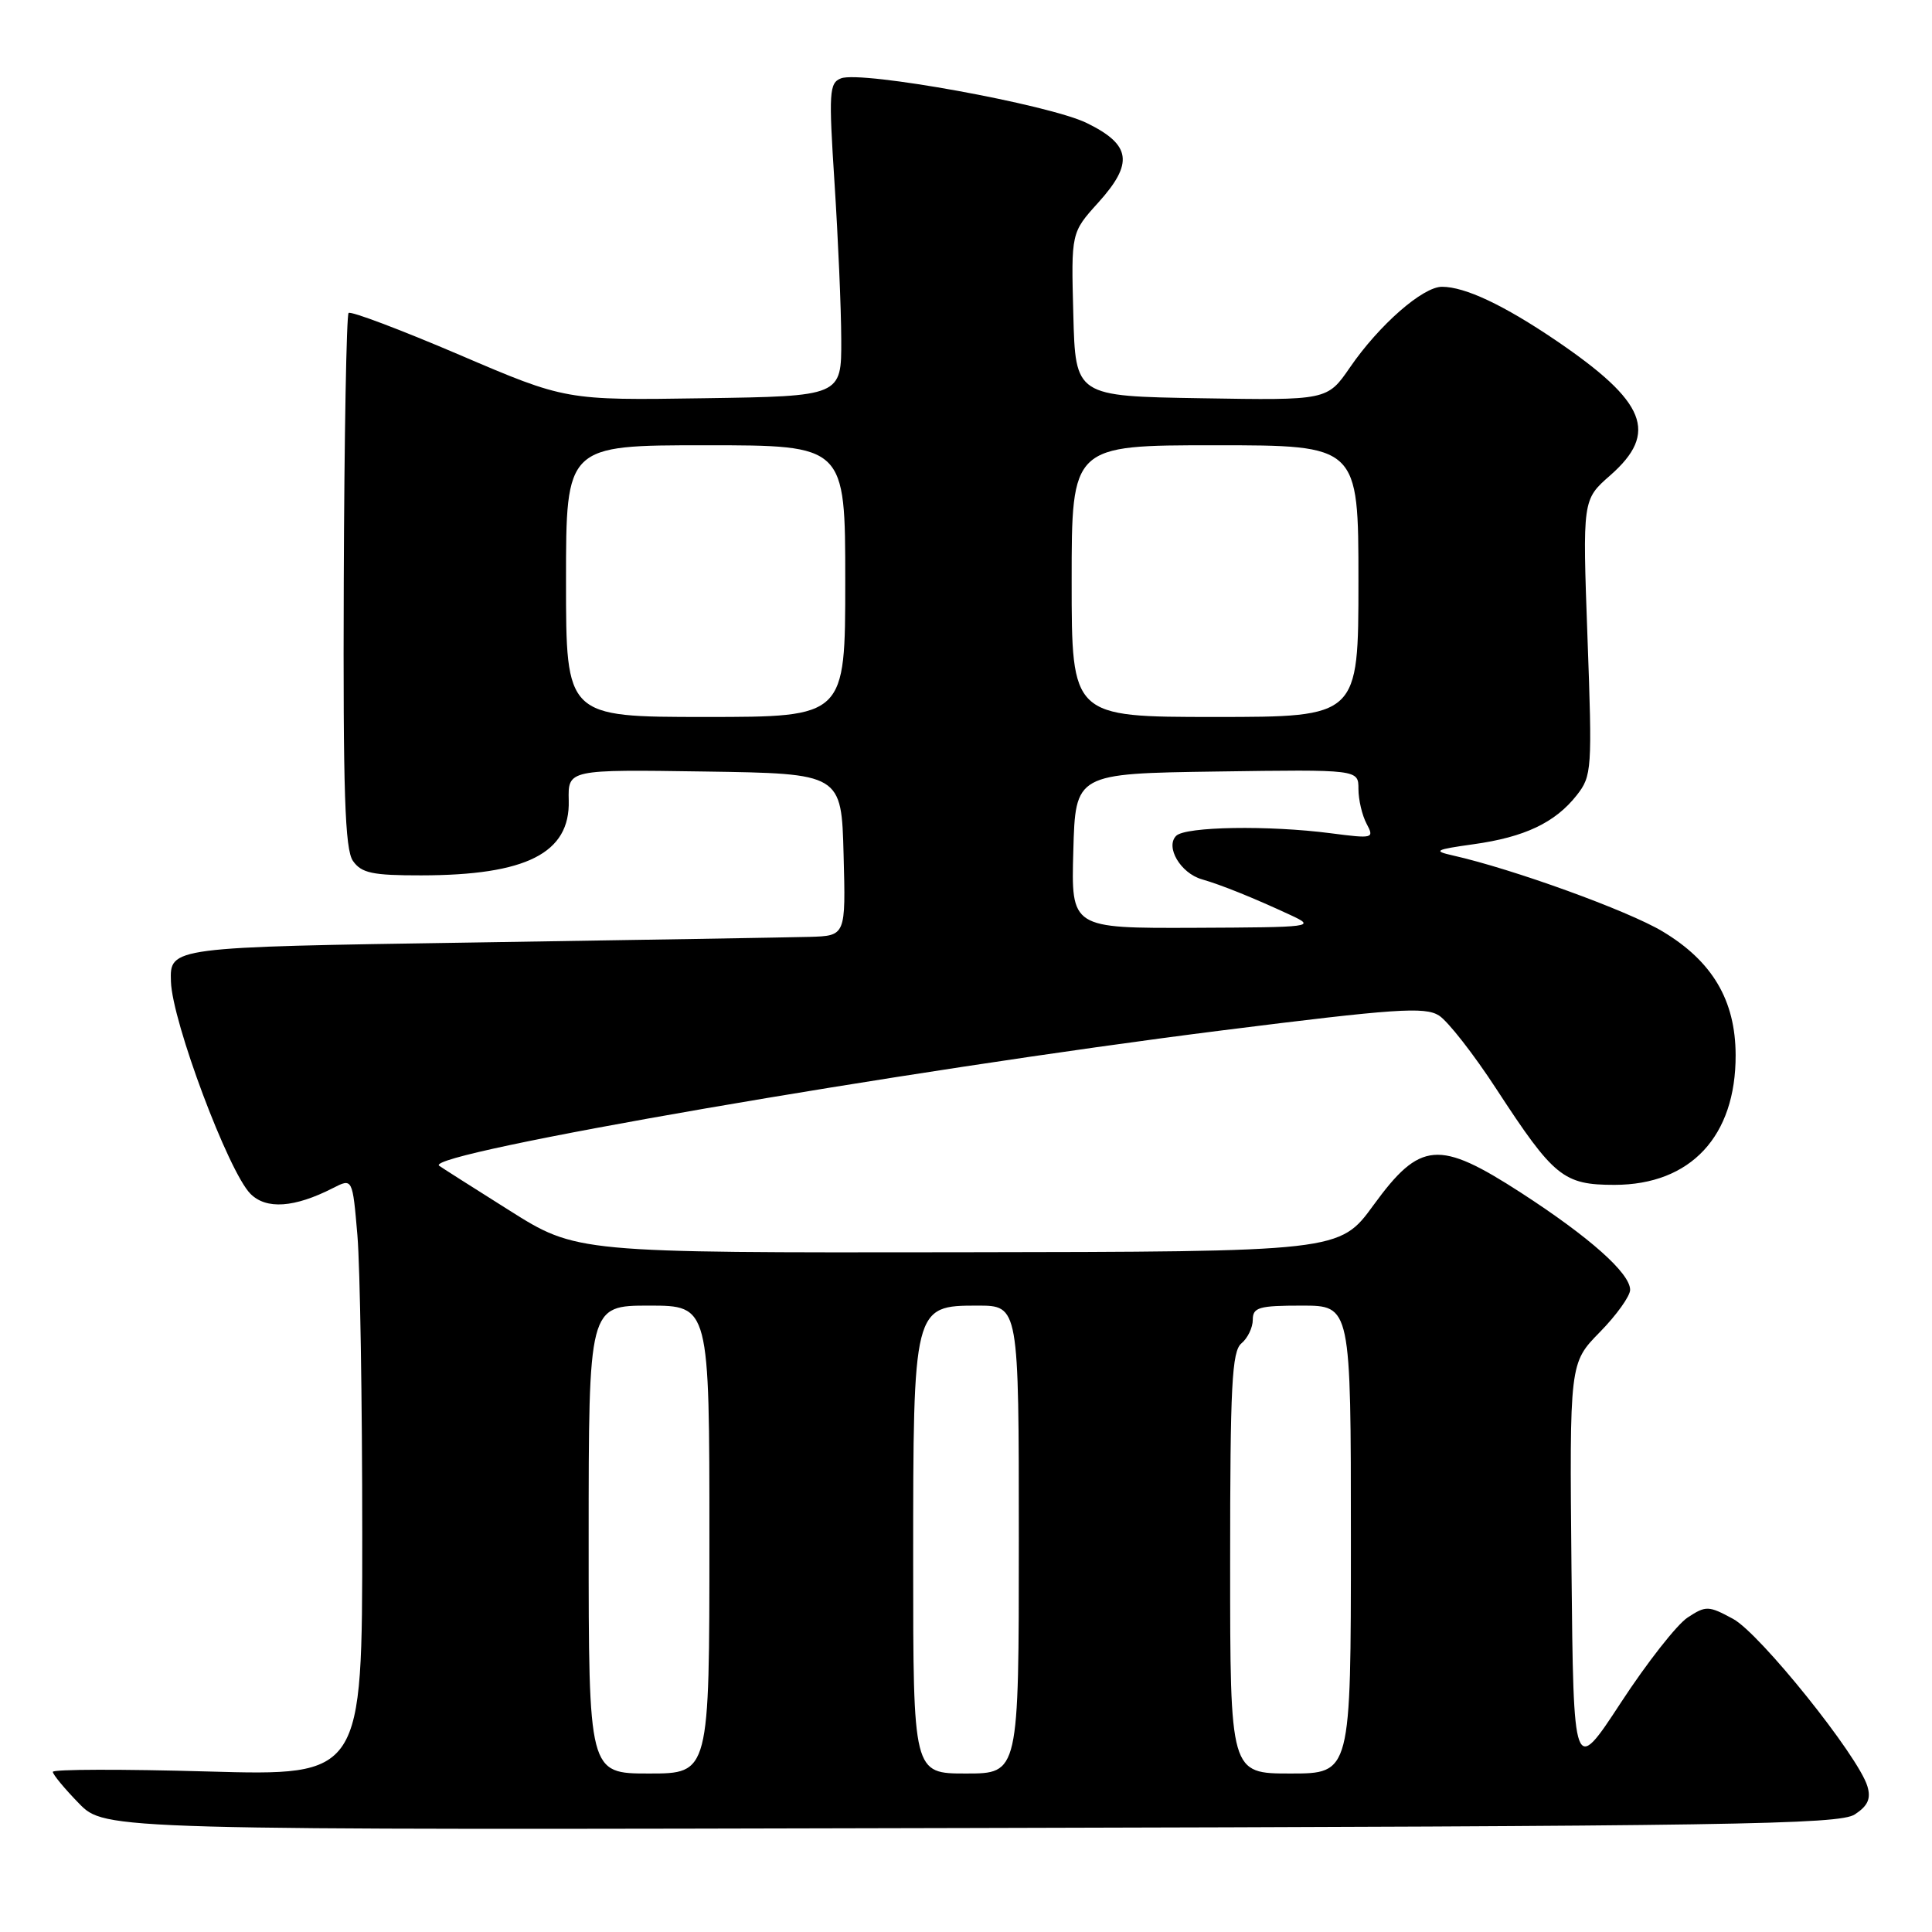 <?xml version="1.0" encoding="UTF-8" standalone="no"?>
<!DOCTYPE svg PUBLIC "-//W3C//DTD SVG 1.1//EN" "http://www.w3.org/Graphics/SVG/1.1/DTD/svg11.dtd" >
<svg xmlns="http://www.w3.org/2000/svg" xmlns:xlink="http://www.w3.org/1999/xlink" version="1.1" viewBox="0 0 256 256">
 <g >
 <path fill="currentColor"
d=" M 245.77 240.42 C 247.51 239.28 247.93 238.33 247.44 236.69 C 246.25 232.69 233.19 216.42 229.64 214.51 C 226.39 212.75 226.04 212.74 223.62 214.33 C 222.21 215.25 218.23 220.32 214.78 225.60 C 208.50 235.19 208.50 235.19 208.23 207.90 C 207.97 180.61 207.97 180.61 211.98 176.52 C 214.19 174.27 216.00 171.74 216.00 170.91 C 216.00 168.71 210.64 163.94 201.55 158.05 C 190.63 150.99 188.19 151.19 182.00 159.68 C 177.50 165.86 177.50 165.86 126.95 165.93 C 76.39 166.00 76.39 166.00 67.45 160.36 C 62.53 157.26 58.36 154.61 58.18 154.46 C 56.20 152.82 119.71 141.85 161.95 136.53 C 184.92 133.64 188.79 133.38 190.67 134.56 C 191.86 135.32 195.29 139.71 198.29 144.32 C 205.90 155.98 207.16 157.00 213.94 157.00 C 224.02 156.99 230.02 150.56 229.98 139.79 C 229.96 132.55 226.90 127.37 220.30 123.42 C 215.70 120.66 200.45 115.14 192.50 113.35 C 189.84 112.75 190.15 112.58 195.22 111.87 C 202.01 110.93 206.06 109.01 208.92 105.38 C 210.93 102.82 210.99 102.00 210.35 84.46 C 209.69 66.21 209.69 66.21 213.35 63.00 C 219.80 57.34 218.16 53.26 206.17 45.11 C 199.25 40.42 194.12 38.00 191.07 38.00 C 188.52 38.00 182.74 43.06 178.88 48.68 C 175.87 53.05 175.87 53.05 159.19 52.77 C 142.50 52.50 142.50 52.50 142.22 41.66 C 141.93 30.82 141.93 30.82 145.53 26.84 C 150.24 21.62 149.89 19.18 144.00 16.30 C 138.99 13.85 114.16 9.34 111.44 10.38 C 109.87 10.99 109.80 12.21 110.58 24.27 C 111.05 31.55 111.46 40.88 111.47 45.00 C 111.50 52.50 111.50 52.50 93.23 52.77 C 74.97 53.05 74.97 53.05 60.84 47.00 C 53.07 43.68 46.48 41.19 46.19 41.47 C 45.91 41.76 45.62 57.78 45.55 77.08 C 45.45 104.98 45.70 112.56 46.77 114.08 C 47.90 115.69 49.35 116.00 55.81 115.99 C 69.74 115.98 75.55 113.04 75.36 106.08 C 75.26 101.96 75.26 101.96 93.38 102.23 C 111.50 102.50 111.50 102.50 111.78 113.25 C 112.07 124.00 112.07 124.00 107.28 124.14 C 104.65 124.21 84.50 124.55 62.50 124.89 C 22.50 125.50 22.50 125.50 22.65 130.06 C 22.81 135.37 30.28 155.28 33.19 158.19 C 35.29 160.29 39.01 160.03 44.11 157.43 C 46.71 156.10 46.71 156.10 47.36 163.70 C 47.71 167.88 48.00 185.70 48.00 203.31 C 48.00 235.31 48.00 235.31 27.50 234.73 C 16.23 234.41 7.00 234.43 7.00 234.78 C 7.00 235.13 8.56 237.01 10.46 238.96 C 13.92 242.50 13.92 242.50 128.68 242.22 C 229.59 241.98 243.72 241.76 245.77 240.42 Z  M 78.00 204.00 C 78.00 173.00 78.00 173.00 86.00 173.00 C 94.00 173.00 94.00 173.00 94.00 204.00 C 94.00 235.00 94.00 235.00 86.00 235.00 C 78.00 235.00 78.00 235.00 78.00 204.00 Z  M 121.00 206.95 C 121.00 173.11 121.03 173.00 129.53 173.00 C 135.00 173.00 135.00 173.00 135.00 204.00 C 135.00 235.00 135.00 235.00 128.00 235.00 C 121.00 235.00 121.00 235.00 121.00 206.95 Z  M 163.00 207.12 C 163.00 183.56 163.23 179.05 164.50 178.00 C 165.32 177.32 166.00 175.91 166.00 174.88 C 166.00 173.23 166.81 173.00 172.50 173.00 C 179.00 173.00 179.00 173.00 179.00 204.00 C 179.00 235.00 179.00 235.00 171.00 235.00 C 163.00 235.00 163.00 235.00 163.00 207.12 Z  M 142.22 112.75 C 142.50 102.50 142.50 102.50 161.25 102.23 C 180.00 101.96 180.00 101.96 180.00 104.54 C 180.00 105.97 180.49 108.04 181.08 109.15 C 182.12 111.10 181.97 111.14 176.33 110.41 C 168.11 109.34 157.08 109.52 155.85 110.75 C 154.38 112.22 156.43 115.70 159.25 116.51 C 161.85 117.26 166.00 118.93 171.00 121.25 C 174.40 122.83 174.03 122.87 158.22 122.94 C 141.93 123.00 141.93 123.00 142.22 112.75 Z  M 75.00 77.00 C 75.00 59.00 75.00 59.00 93.50 59.00 C 112.00 59.00 112.00 59.00 112.00 77.00 C 112.00 95.00 112.00 95.00 93.50 95.00 C 75.00 95.00 75.00 95.00 75.00 77.00 Z  M 142.00 77.00 C 142.00 59.00 142.00 59.00 161.00 59.00 C 180.00 59.00 180.00 59.00 180.00 77.00 C 180.00 95.00 180.00 95.00 161.00 95.00 C 142.00 95.00 142.00 95.00 142.00 77.00 Z "/>
</g>
</svg>